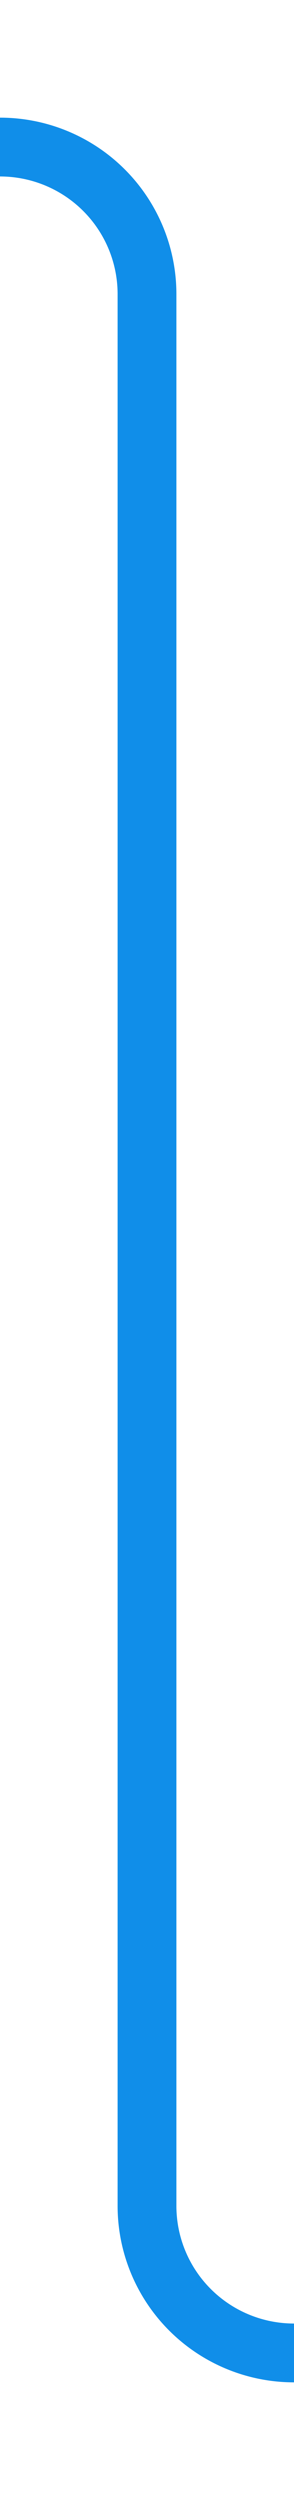 ﻿<?xml version="1.0" encoding="utf-8"?>
<svg version="1.1" xmlns:xlink="http://www.w3.org/1999/xlink" width="10px" height="85px" preserveAspectRatio="xMidYMin meet" viewBox="1186 26 8 85" xmlns="http://www.w3.org/2000/svg">
  <path d="M 1166 31  L 1185 31  A 5 5 0 0 1 1190 36 L 1190 101  A 5 5 0 0 0 1195 106 L 1198 106  " stroke-width="2" stroke-dasharray="0" stroke="rgba(16, 142, 233, 1)" fill="none" class="stroke" />
  <path d="M 1197 113.6  L 1204 106  L 1197 98.4  L 1197 113.6  Z " fill-rule="nonzero" fill="rgba(16, 142, 233, 1)" stroke="none" class="fill" />
</svg>